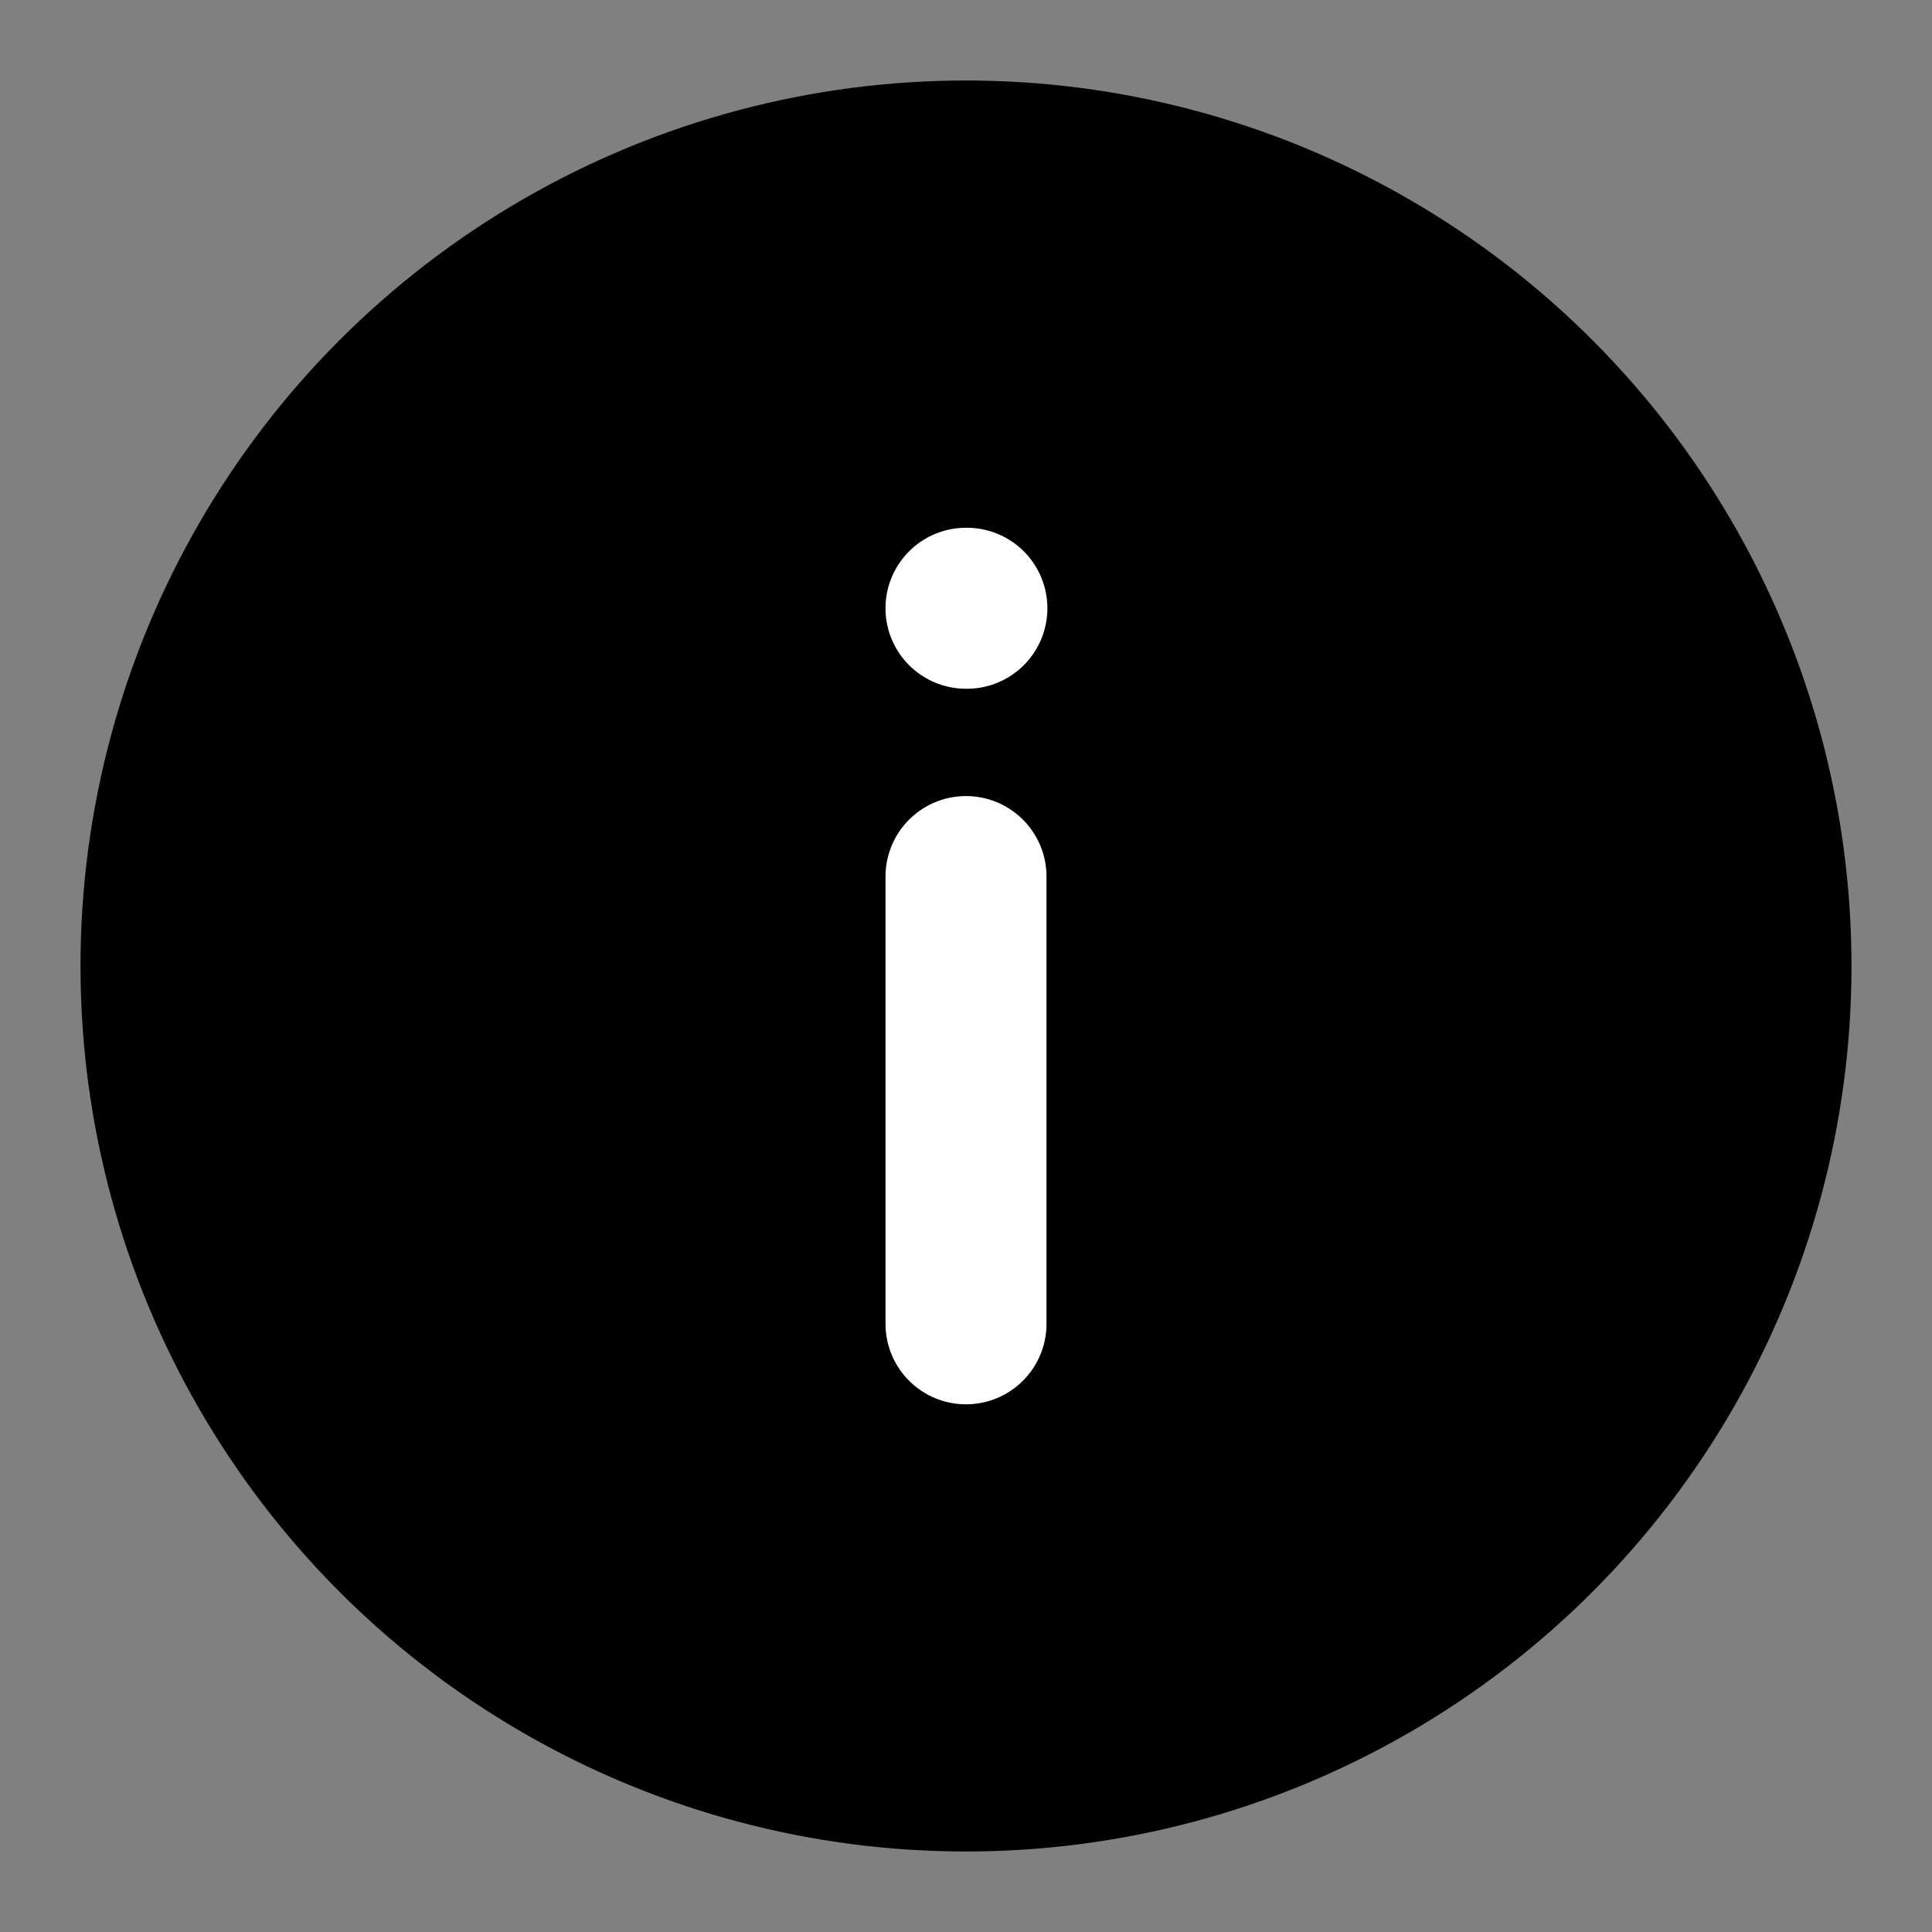 <svg width="24" height="24" viewBox="0 0 24 24" fill="none" xmlns="http://www.w3.org/2000/svg">
<rect x="0" y="0" width="24" height="24" fill="#808080" stroke="none"/>
<circle cx="11" cy="11" r="11" transform="matrix(1 0 0 -1 1 23)" fill="black"/>
<path d="M12 7.556H12.011M12 10.889V16.445" stroke="white" stroke-width="2" stroke-linecap="round" stroke-linejoin="round"/>
</svg>
